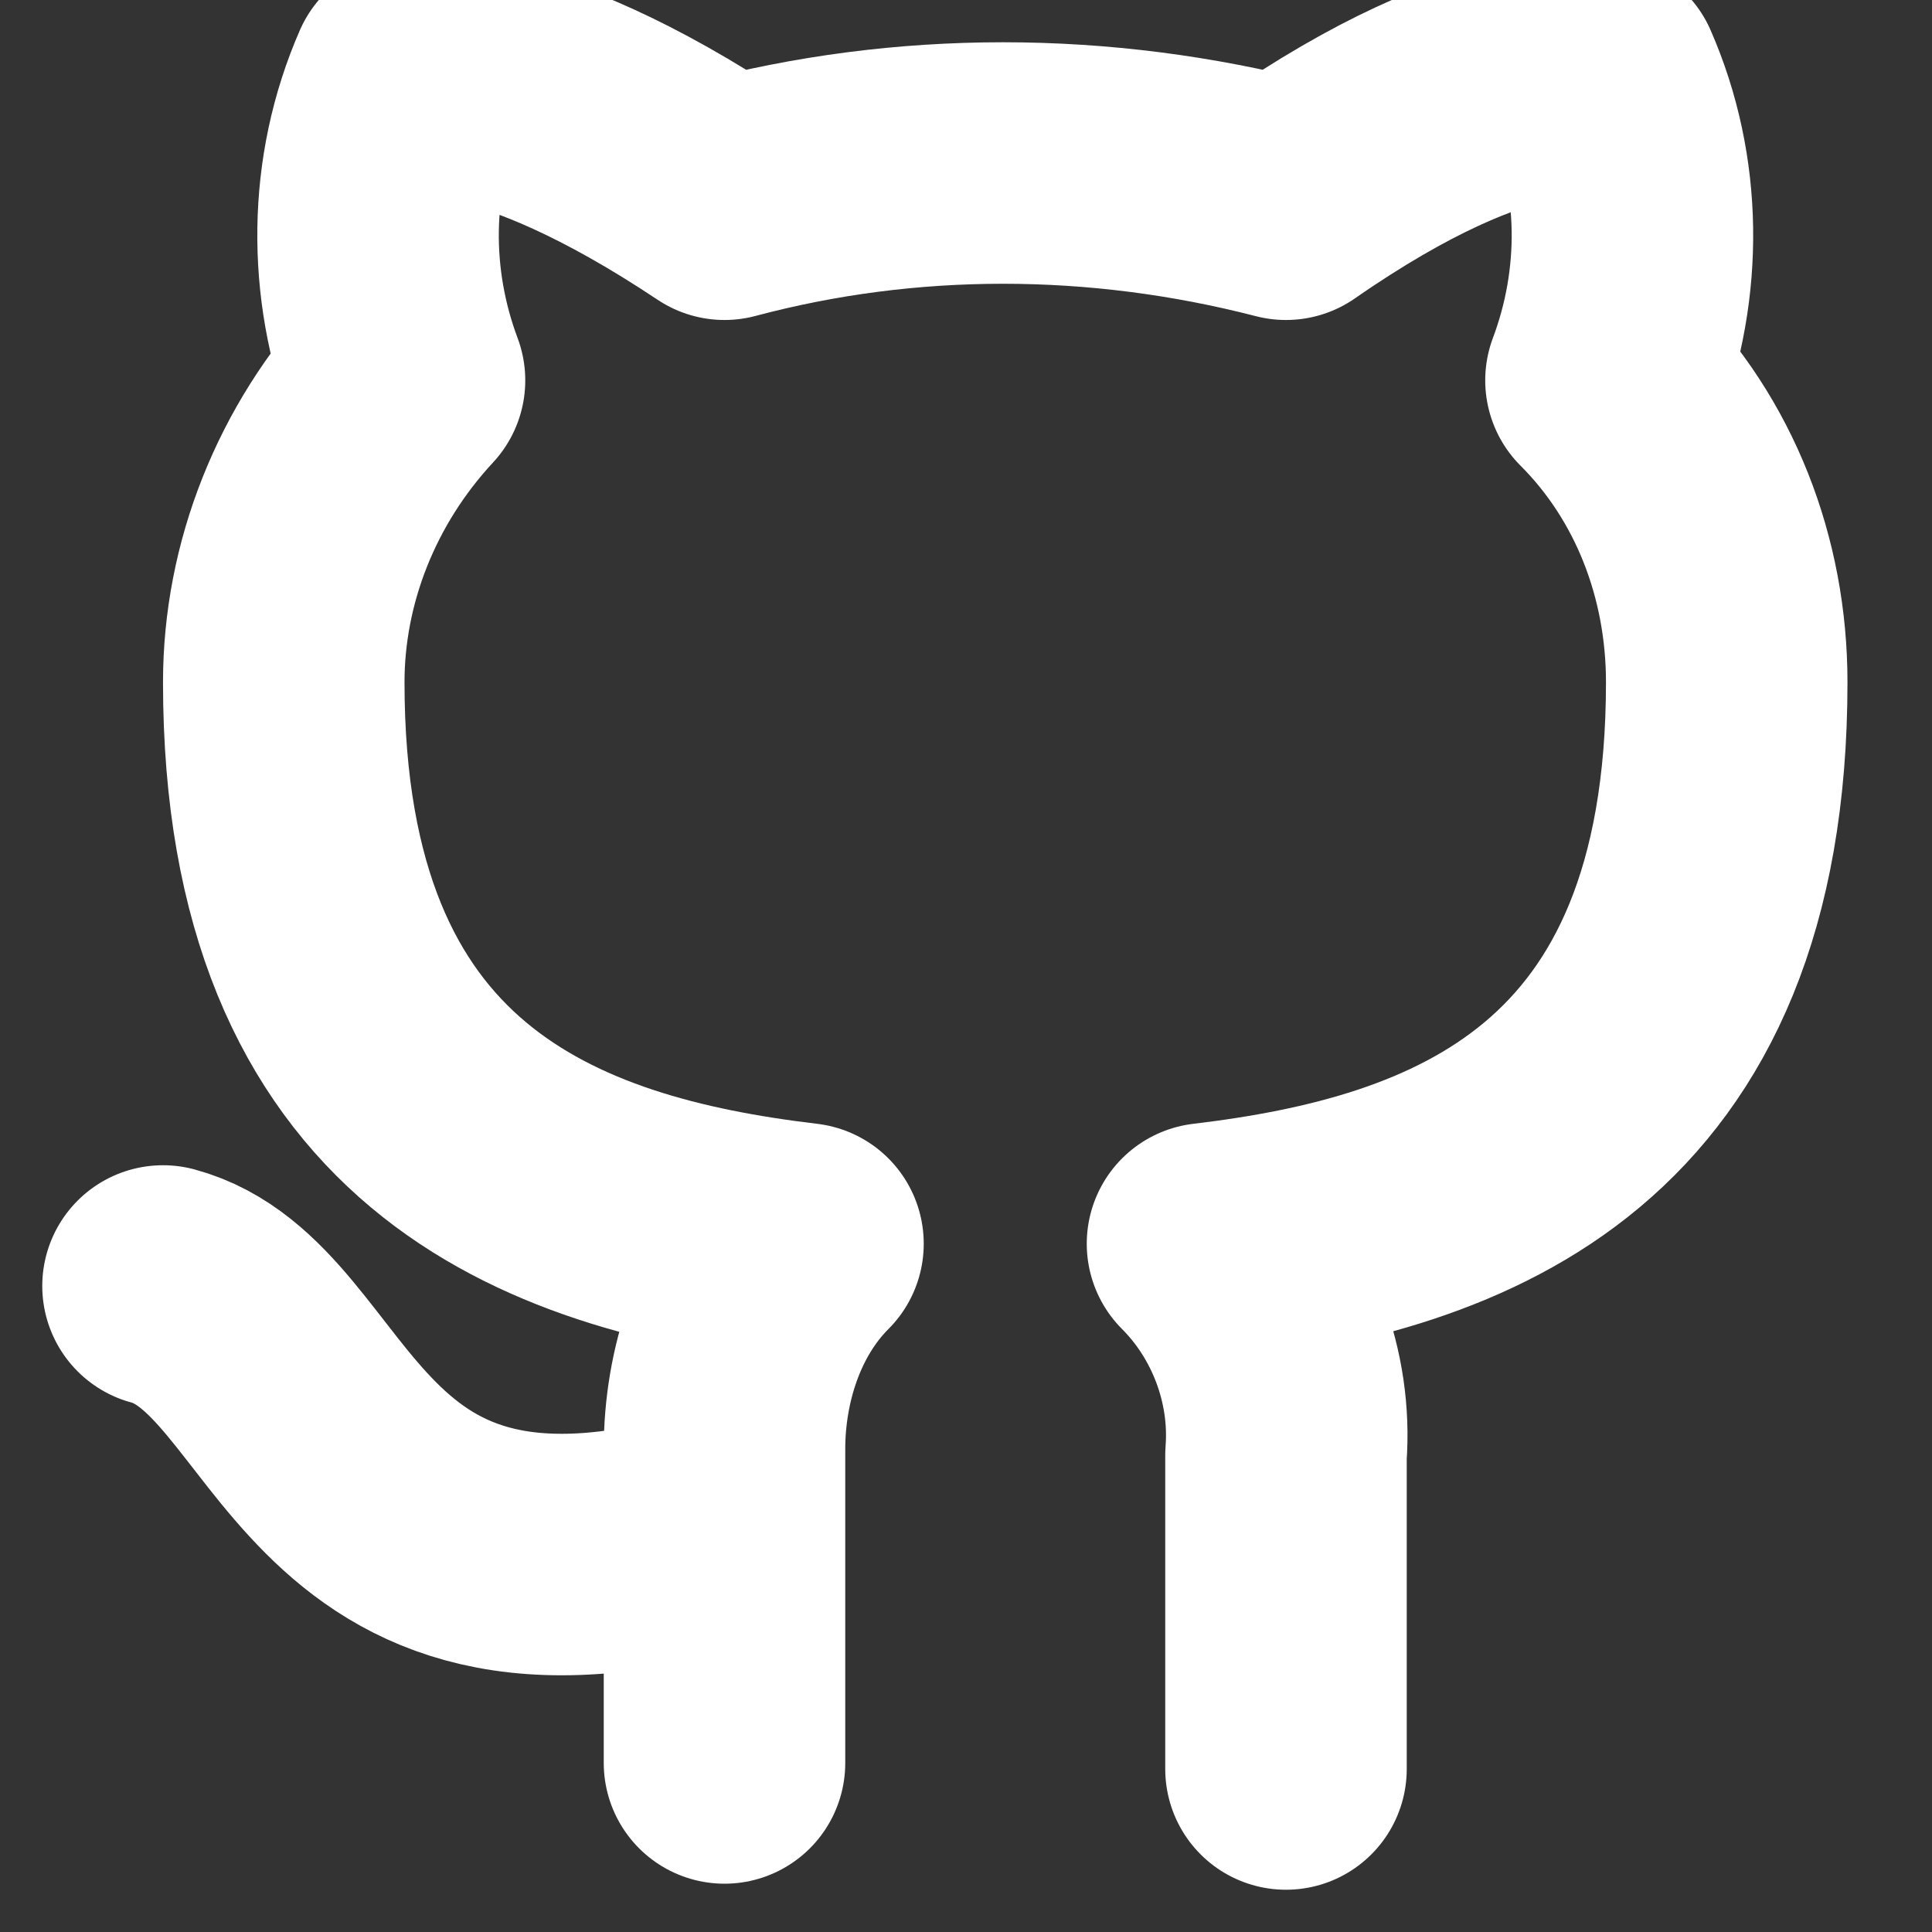 <?xml version="1.0" encoding="utf-8"?>
<!-- Generator: Adobe Illustrator 26.0.3, SVG Export Plug-In . SVG Version: 6.00 Build 0)  -->
<svg version="1.1" id="Слой_1" xmlns="http://www.w3.org/2000/svg" xmlns:xlink="http://www.w3.org/1999/xlink" x="0px" y="0px"
	 viewBox="0 0 32 32" style="enable-background:new 0 0 32 32;" xml:space="preserve">
<rect x="0" y="0" width="32" height="32" fill="#333333" stroke="none"/>
<style type="text/css">
	.st0{fill:none;stroke:#FFFFFF;stroke-width:4;stroke-linecap:round;stroke-linejoin:round;stroke-miterlimit:5.333;}
</style>
<path class="st0" d="M12,25.3c-6.7,2-6.7-3.3-9.3-4 M21.3,29.3v-5.2c0.1-1.3-0.4-2.6-1.3-3.5c4.2-0.5,8.6-2.1,8.6-9.3
	c0-1.9-0.7-3.7-2-5c0.6-1.6,0.6-3.4-0.1-5c0,0-1.6-0.5-5.2,2c-3.1-0.8-6.3-0.8-9.3,0c-3.6-2.4-5.2-2-5.2-2c-0.7,1.6-0.7,3.4-0.1,5
	c-1.3,1.4-2,3.2-2,5c0,7.2,4.4,8.8,8.6,9.3c-0.9,0.9-1.3,2.2-1.3,3.4v5.2"/>
</svg>

